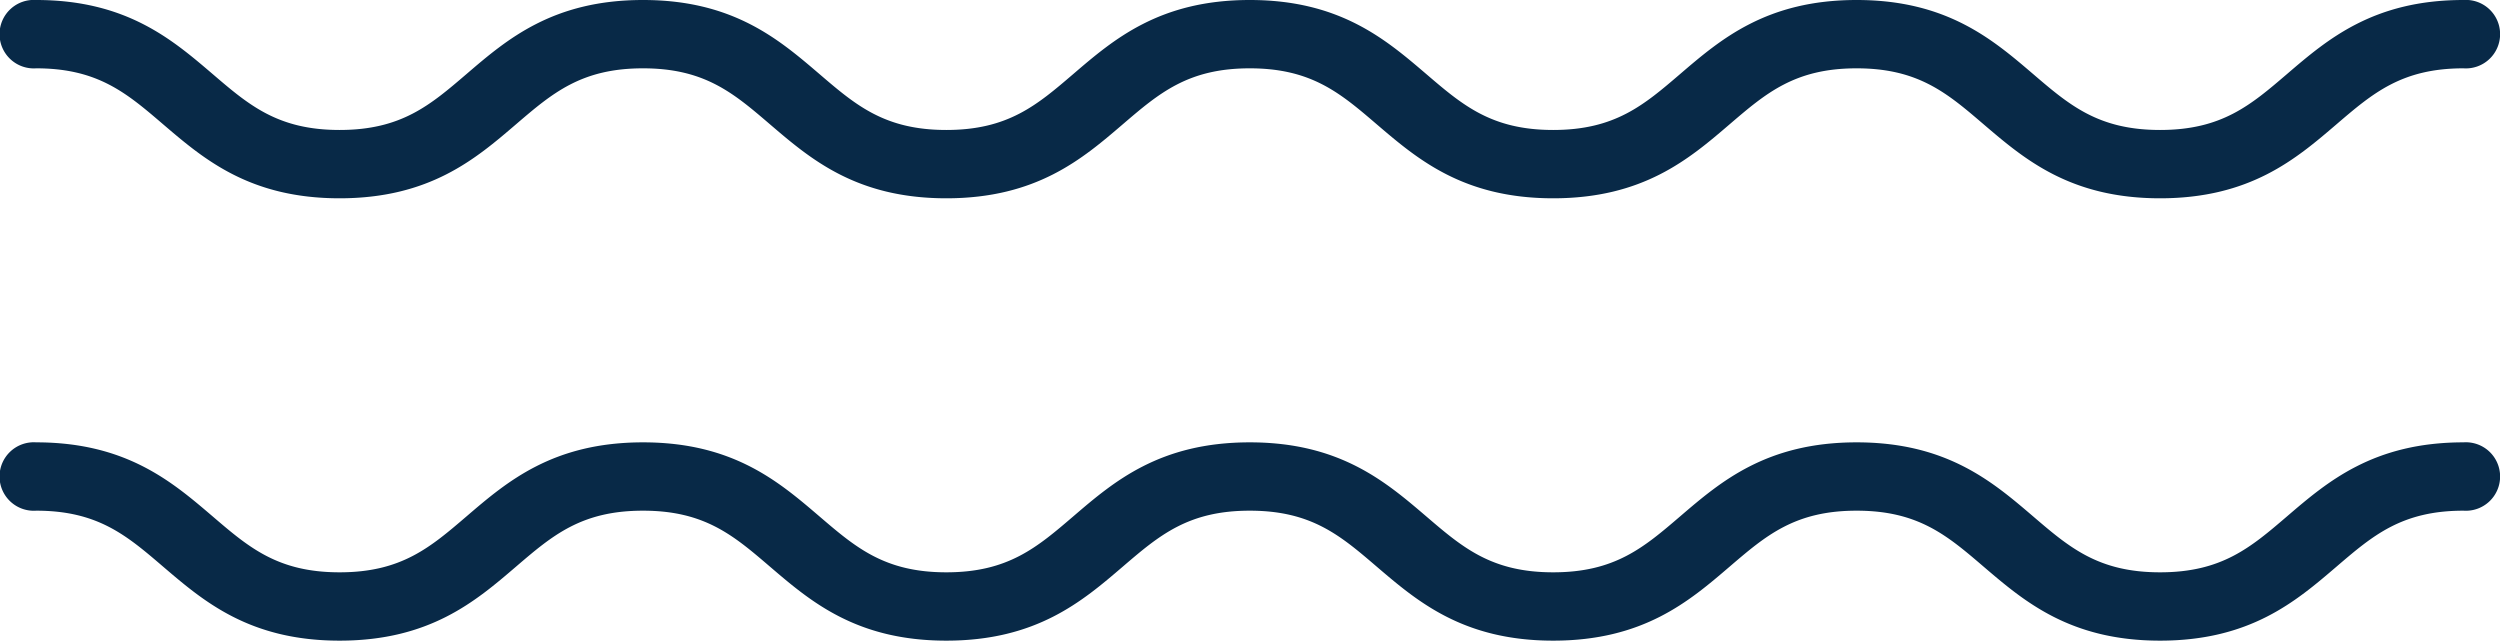 <svg xmlns="http://www.w3.org/2000/svg" id="Group_1836" data-name="Group 1836" width="184.255" height="47.217" viewBox="0 0 184.255 47.217"><g id="Group_1834" data-name="Group 1834"><path id="Path_6" data-name="Path 6" d="M159.2,388.572c-6.635,0-10.014-2.9-13-5.45-2.692-2.307-4.819-4.129-9.364-4.129s-6.672,1.822-9.364,4.129c-2.981,2.555-6.361,5.45-13,5.45s-10.014-2.9-13-5.45c-2.692-2.307-4.819-4.129-9.363-4.129s-6.671,1.822-9.363,4.129c-2.981,2.555-6.361,5.45-13,5.45s-10.013-2.9-12.994-5.45c-2.692-2.307-4.818-4.129-9.362-4.129s-6.671,1.822-9.363,4.129c-2.981,2.555-6.361,5.45-13,5.45s-10.015-2.9-13-5.45c-2.692-2.307-4.819-4.129-9.363-4.129a2.524,2.524,0,1,1,0-5.036c6.635,0,10.014,2.9,13,5.45,2.692,2.307,4.819,4.129,9.364,4.129s6.671-1.822,9.363-4.129c2.981-2.555,6.361-5.45,13-5.45s10.013,2.9,12.995,5.45c2.692,2.307,4.818,4.129,9.361,4.129s6.671-1.822,9.363-4.129c2.981-2.555,6.361-5.45,13-5.45s10.014,2.9,13,5.45c2.692,2.307,4.819,4.129,9.363,4.129s6.672-1.822,9.364-4.129c2.982-2.555,6.361-5.45,13-5.45s10.015,2.9,13,5.45c2.692,2.307,4.819,4.129,9.363,4.129s6.672-1.822,9.365-4.129c2.982-2.555,6.362-5.45,13-5.45a2.524,2.524,0,1,1,0,5.036c-4.546,0-6.672,1.822-9.365,4.129C169.217,385.677,165.838,388.572,159.2,388.572Z" transform="translate(0 -373.957)" fill="#082947"></path></g><g id="Group_1835" data-name="Group 1835" transform="translate(0 32.602)"><path id="Path_6-2" data-name="Path 6" d="M159.2,388.572c-6.635,0-10.014-2.9-13-5.45-2.692-2.307-4.819-4.129-9.364-4.129s-6.672,1.822-9.364,4.129c-2.981,2.555-6.361,5.45-13,5.45s-10.014-2.9-13-5.45c-2.692-2.307-4.819-4.129-9.363-4.129s-6.671,1.822-9.363,4.129c-2.981,2.555-6.361,5.45-13,5.45s-10.013-2.9-12.994-5.45c-2.692-2.307-4.818-4.129-9.362-4.129s-6.671,1.822-9.363,4.129c-2.981,2.555-6.361,5.45-13,5.45s-10.015-2.9-13-5.45c-2.692-2.307-4.819-4.129-9.363-4.129a2.524,2.524,0,1,1,0-5.036c6.635,0,10.014,2.9,13,5.45,2.692,2.307,4.819,4.129,9.364,4.129s6.671-1.822,9.363-4.129c2.981-2.555,6.361-5.45,13-5.45s10.013,2.9,12.995,5.45c2.692,2.307,4.818,4.129,9.361,4.129s6.671-1.822,9.363-4.129c2.981-2.555,6.361-5.45,13-5.45s10.014,2.9,13,5.45c2.692,2.307,4.819,4.129,9.363,4.129s6.672-1.822,9.364-4.129c2.982-2.555,6.361-5.45,13-5.45s10.015,2.9,13,5.45c2.692,2.307,4.819,4.129,9.363,4.129s6.672-1.822,9.365-4.129c2.982-2.555,6.362-5.45,13-5.45a2.524,2.524,0,1,1,0,5.036c-4.546,0-6.672,1.822-9.365,4.129C169.217,385.677,165.838,388.572,159.2,388.572Z" transform="translate(0 -373.957)" fill="#082947"></path></g></svg>